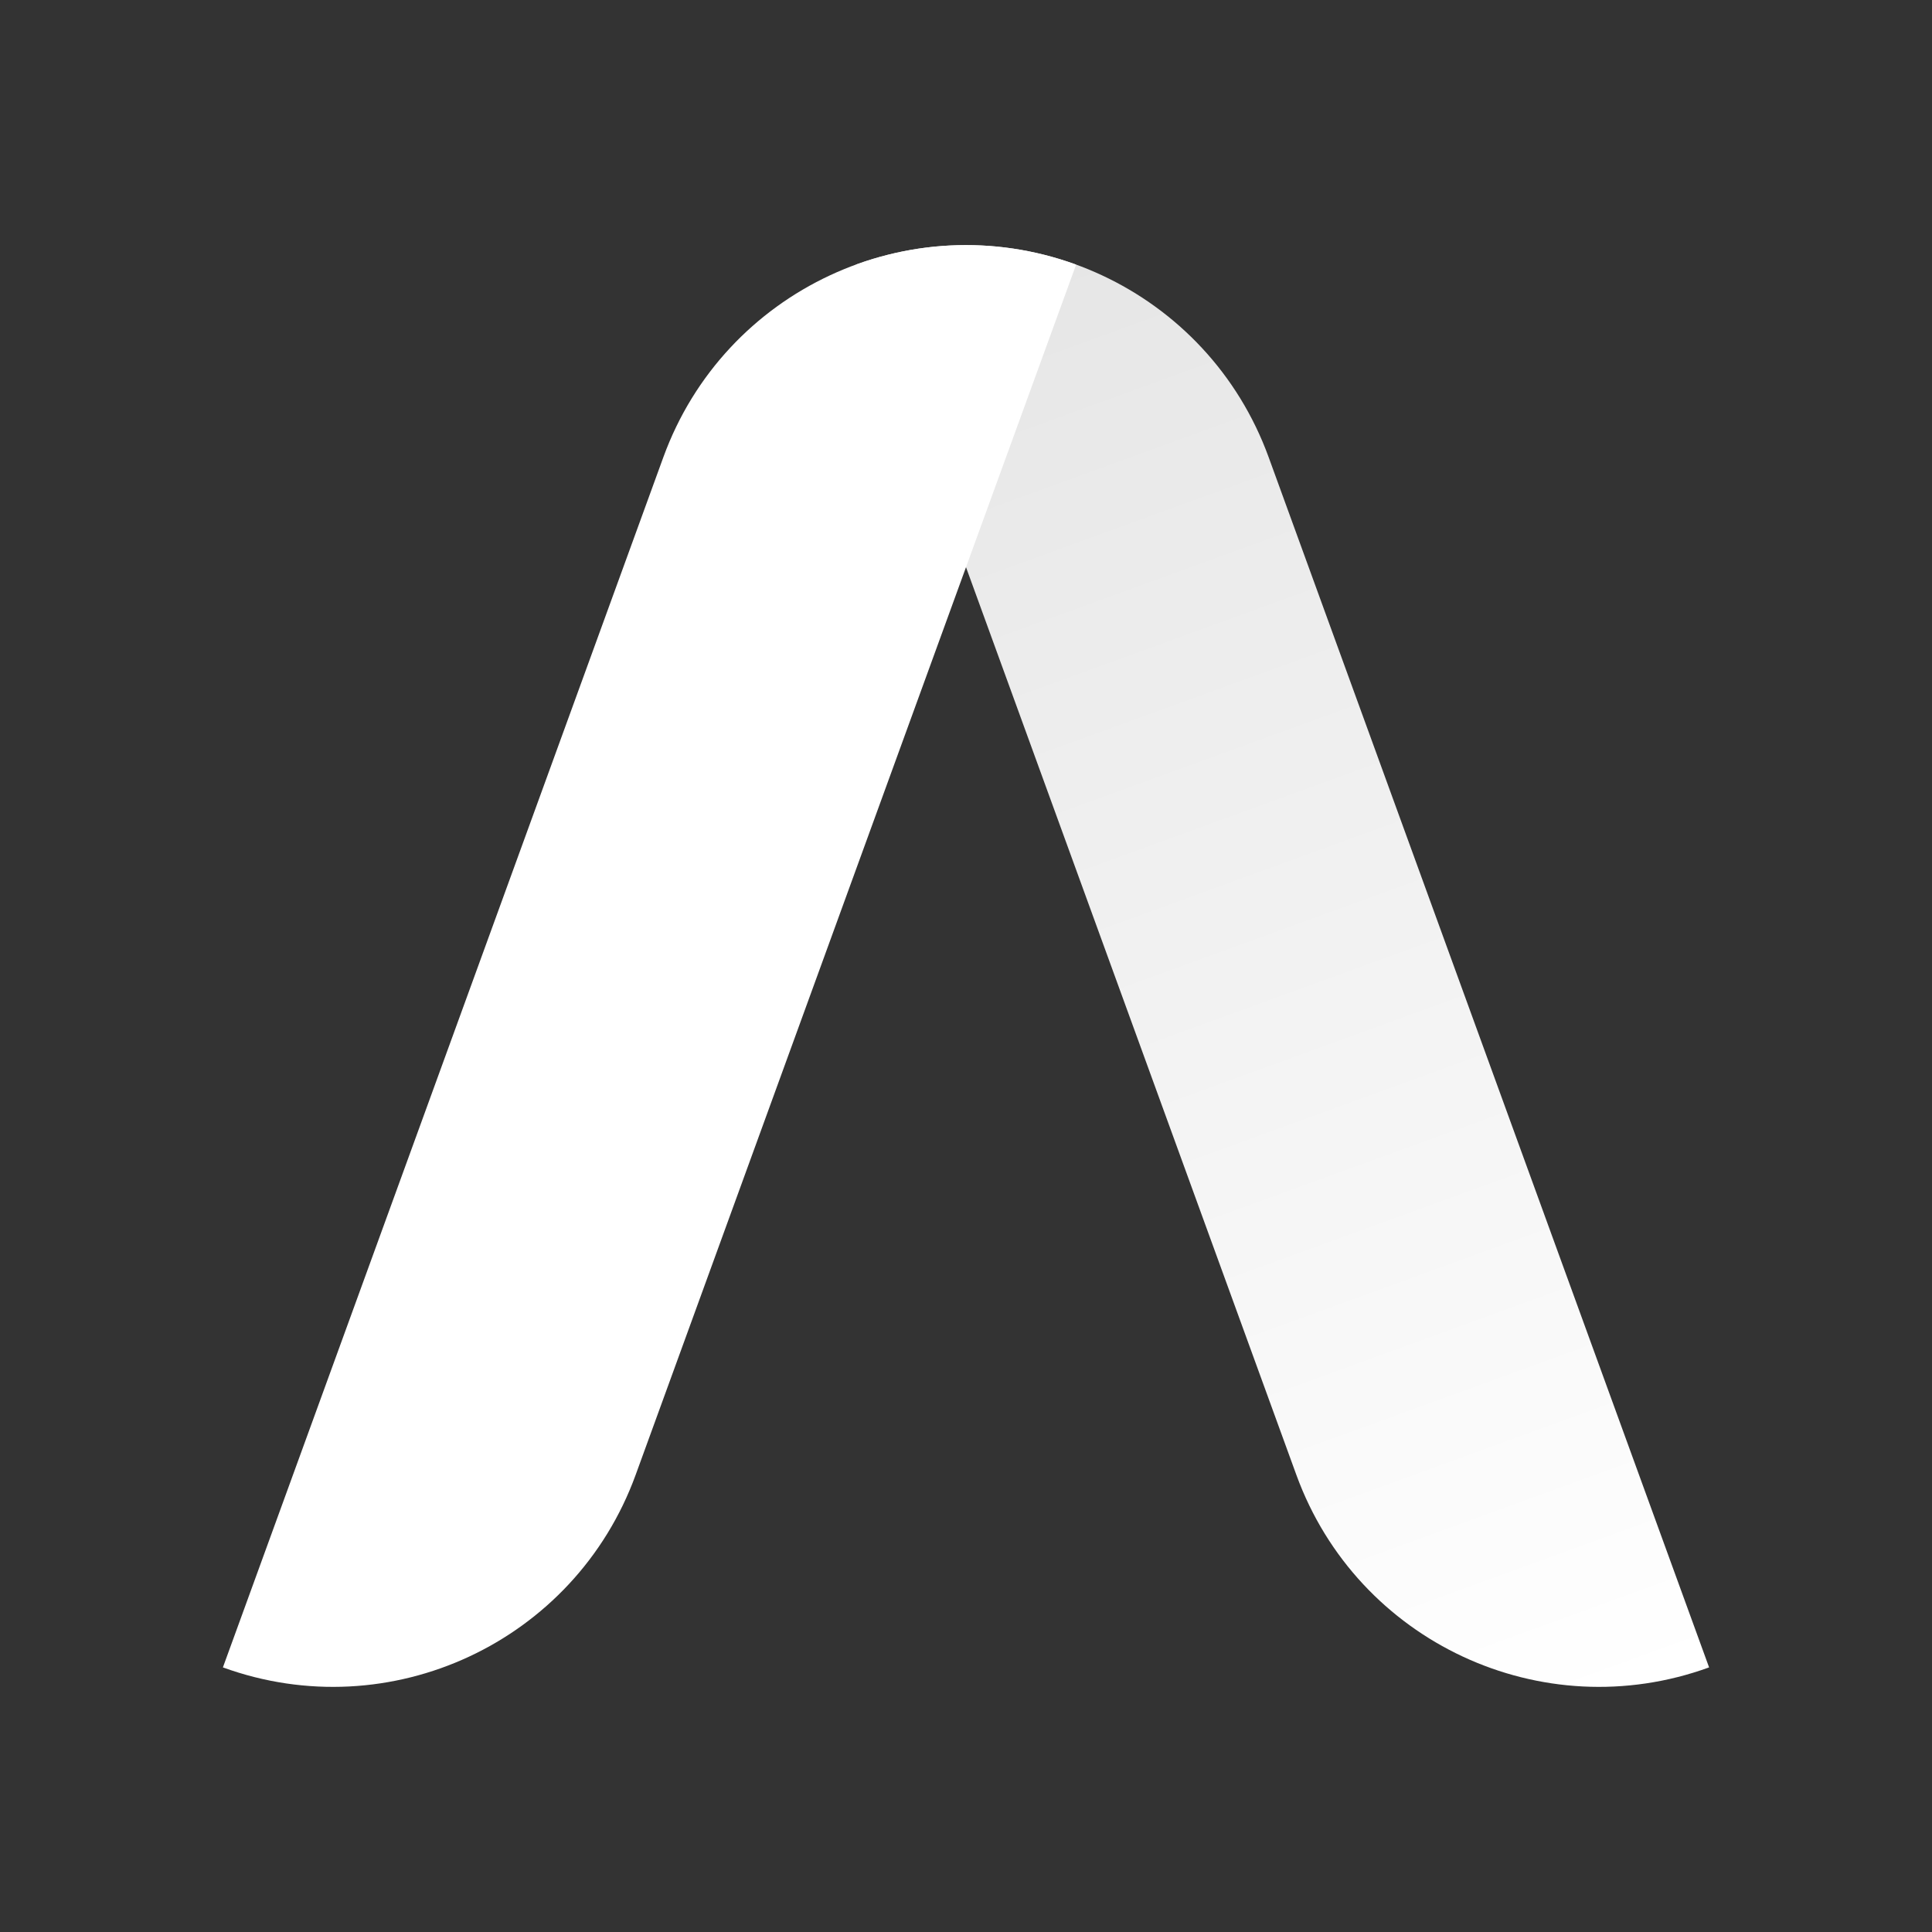 <?xml version="1.0" encoding="utf-8"?>
<!-- Generator: Adobe Illustrator 22.0.1, SVG Export Plug-In . SVG Version: 6.00 Build 0)  -->
<svg version="1.1" xmlns="http://www.w3.org/2000/svg" xmlns:xlink="http://www.w3.org/1999/xlink" x="0px" y="0px"
	 viewBox="0 0 24 24" enable-background="new 0 0 24 24" xml:space="preserve">
<rect x="0" y="0" width="24" height="24" fill="#333333" stroke="none"/>
<g id="レイヤー_2">
</g>
<g id="ガイド">
</g>
<g id="レイヤー_3">
	<g>
		
			<linearGradient id="SVGID_2_" gradientUnits="userSpaceOnUse" x1="-42.655" y1="269.181" x2="-22.655" y2="269.181" gradientTransform="matrix(0.342 0.94 -0.94 0.342 280.047 -49.38)">
			<stop  offset="0" style="stop-color:#E5E5E5"/>
			<stop  offset="1" style="stop-color:#FFFFFF"/>
		</linearGradient>
		<path fill="url(#SVGID_2_)" d="M16.104,18.322L10.632,3.287l0,0c2.076-0.756,4.371,0.315,5.127,2.391l5.472,15.035h0
			C19.155,21.468,16.86,20.398,16.104,18.322z"/>
		<path fill="#FFFFFF" d="M7.896,18.322l5.472-15.035l0,0c-2.076-0.756-4.371,0.315-5.127,2.391L2.769,20.713h0
			C4.845,21.468,7.14,20.398,7.896,18.322z"/>
	</g>
</g>
<g id="レイヤー_7">
</g>
<g id="レイヤー_9">
</g>
<g id="レイヤー_7のコピー" display="none">
	
		<linearGradient id="SVGID_3_" gradientUnits="userSpaceOnUse" x1="88.16" y1="-35.28" x2="68.16" y2="-35.28" gradientTransform="matrix(-0.342 0.94 0.94 0.342 67.953 -49.38)">
		<stop  offset="0" style="stop-color:#444444"/>
		<stop  offset="1" style="stop-color:#666666"/>
	</linearGradient>
	<path display="inline" fill="url(#SVGID_3_)" d="M7.896,18.322l5.472-15.035l0,0c-2.076-0.756-4.371,0.315-5.127,2.391
		L2.769,20.713h0C4.845,21.468,7.14,20.398,7.896,18.322z"/>
</g>
<g id="レイヤー_6" display="none">
</g>
<g id="レイヤー_4">
</g>
<g id="レイヤー_5">
</g>
</svg>
